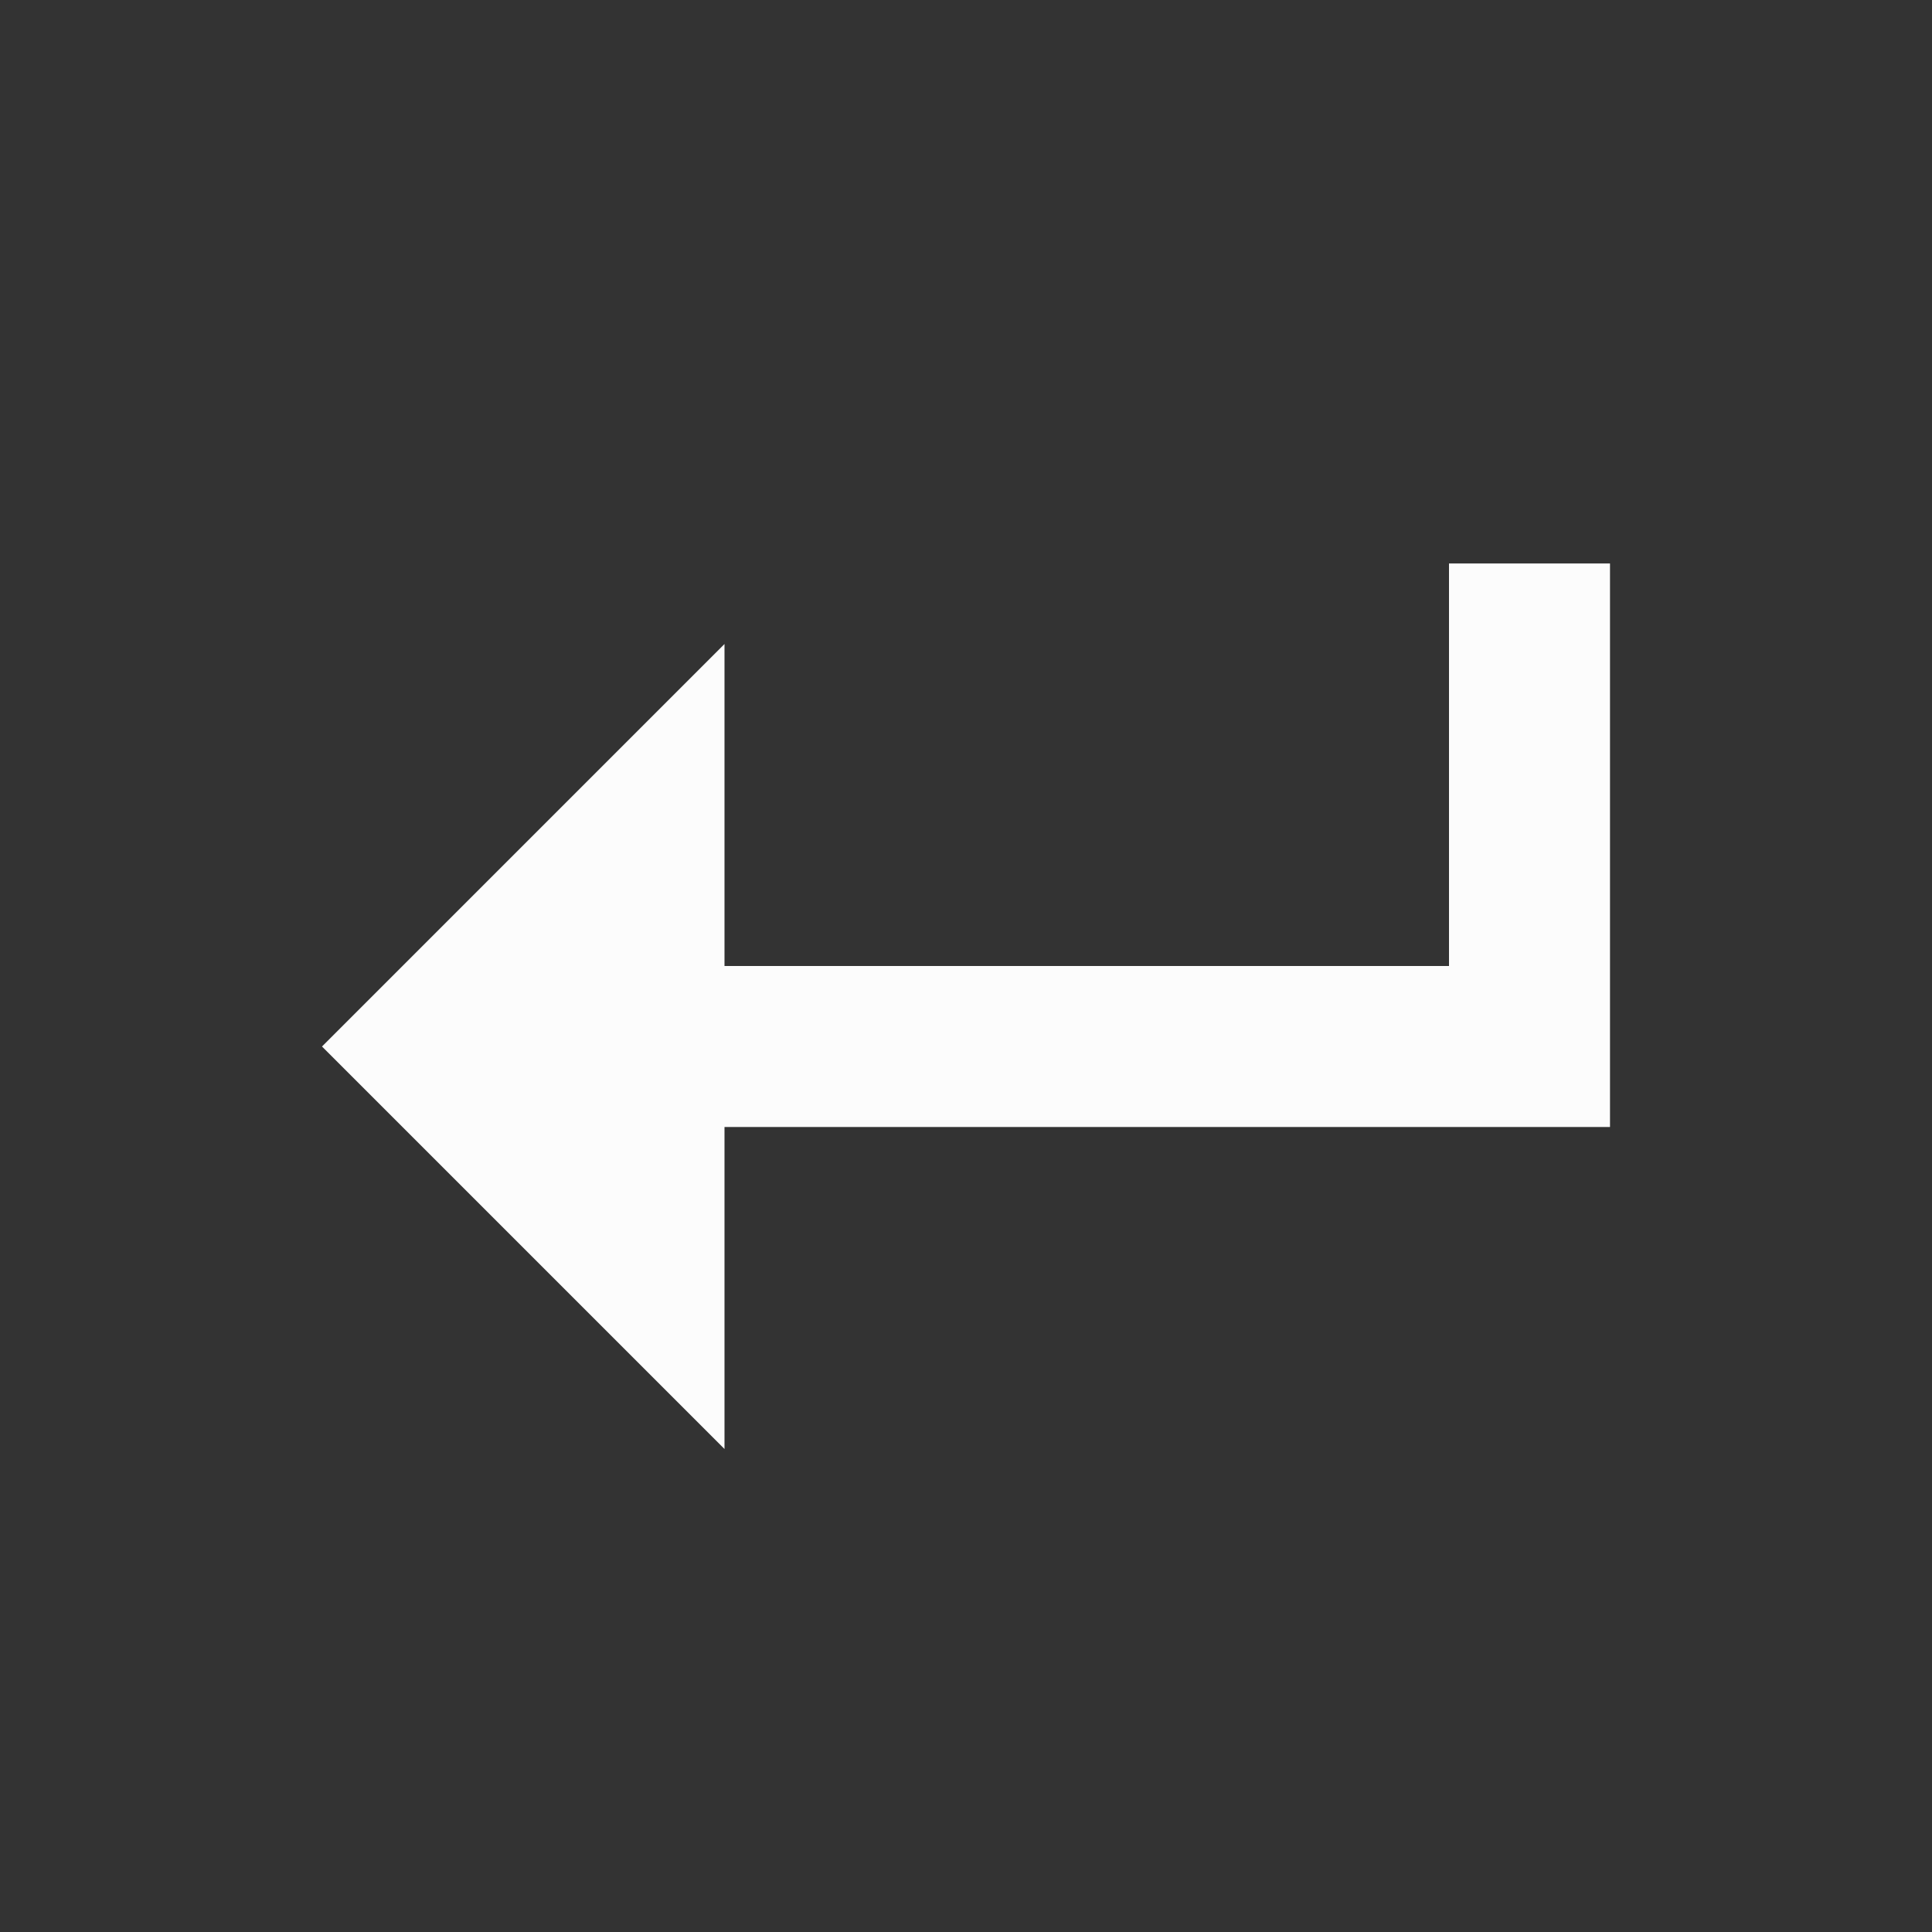 <svg xmlns="http://www.w3.org/2000/svg" version="1.1" viewBox="0 0 24 24" width="24" height="24">
<rect x="0" y="0" width="24" height="24" fill="#333333" stroke="none"/>
<defs>

</defs>
<g transform="translate(1,1)">
<path  d="m17 6v5h-9v-4l-5 5 5 5v-4h11v-7h-2z" fill="#fcfcfc"/>
</g>
</svg>
